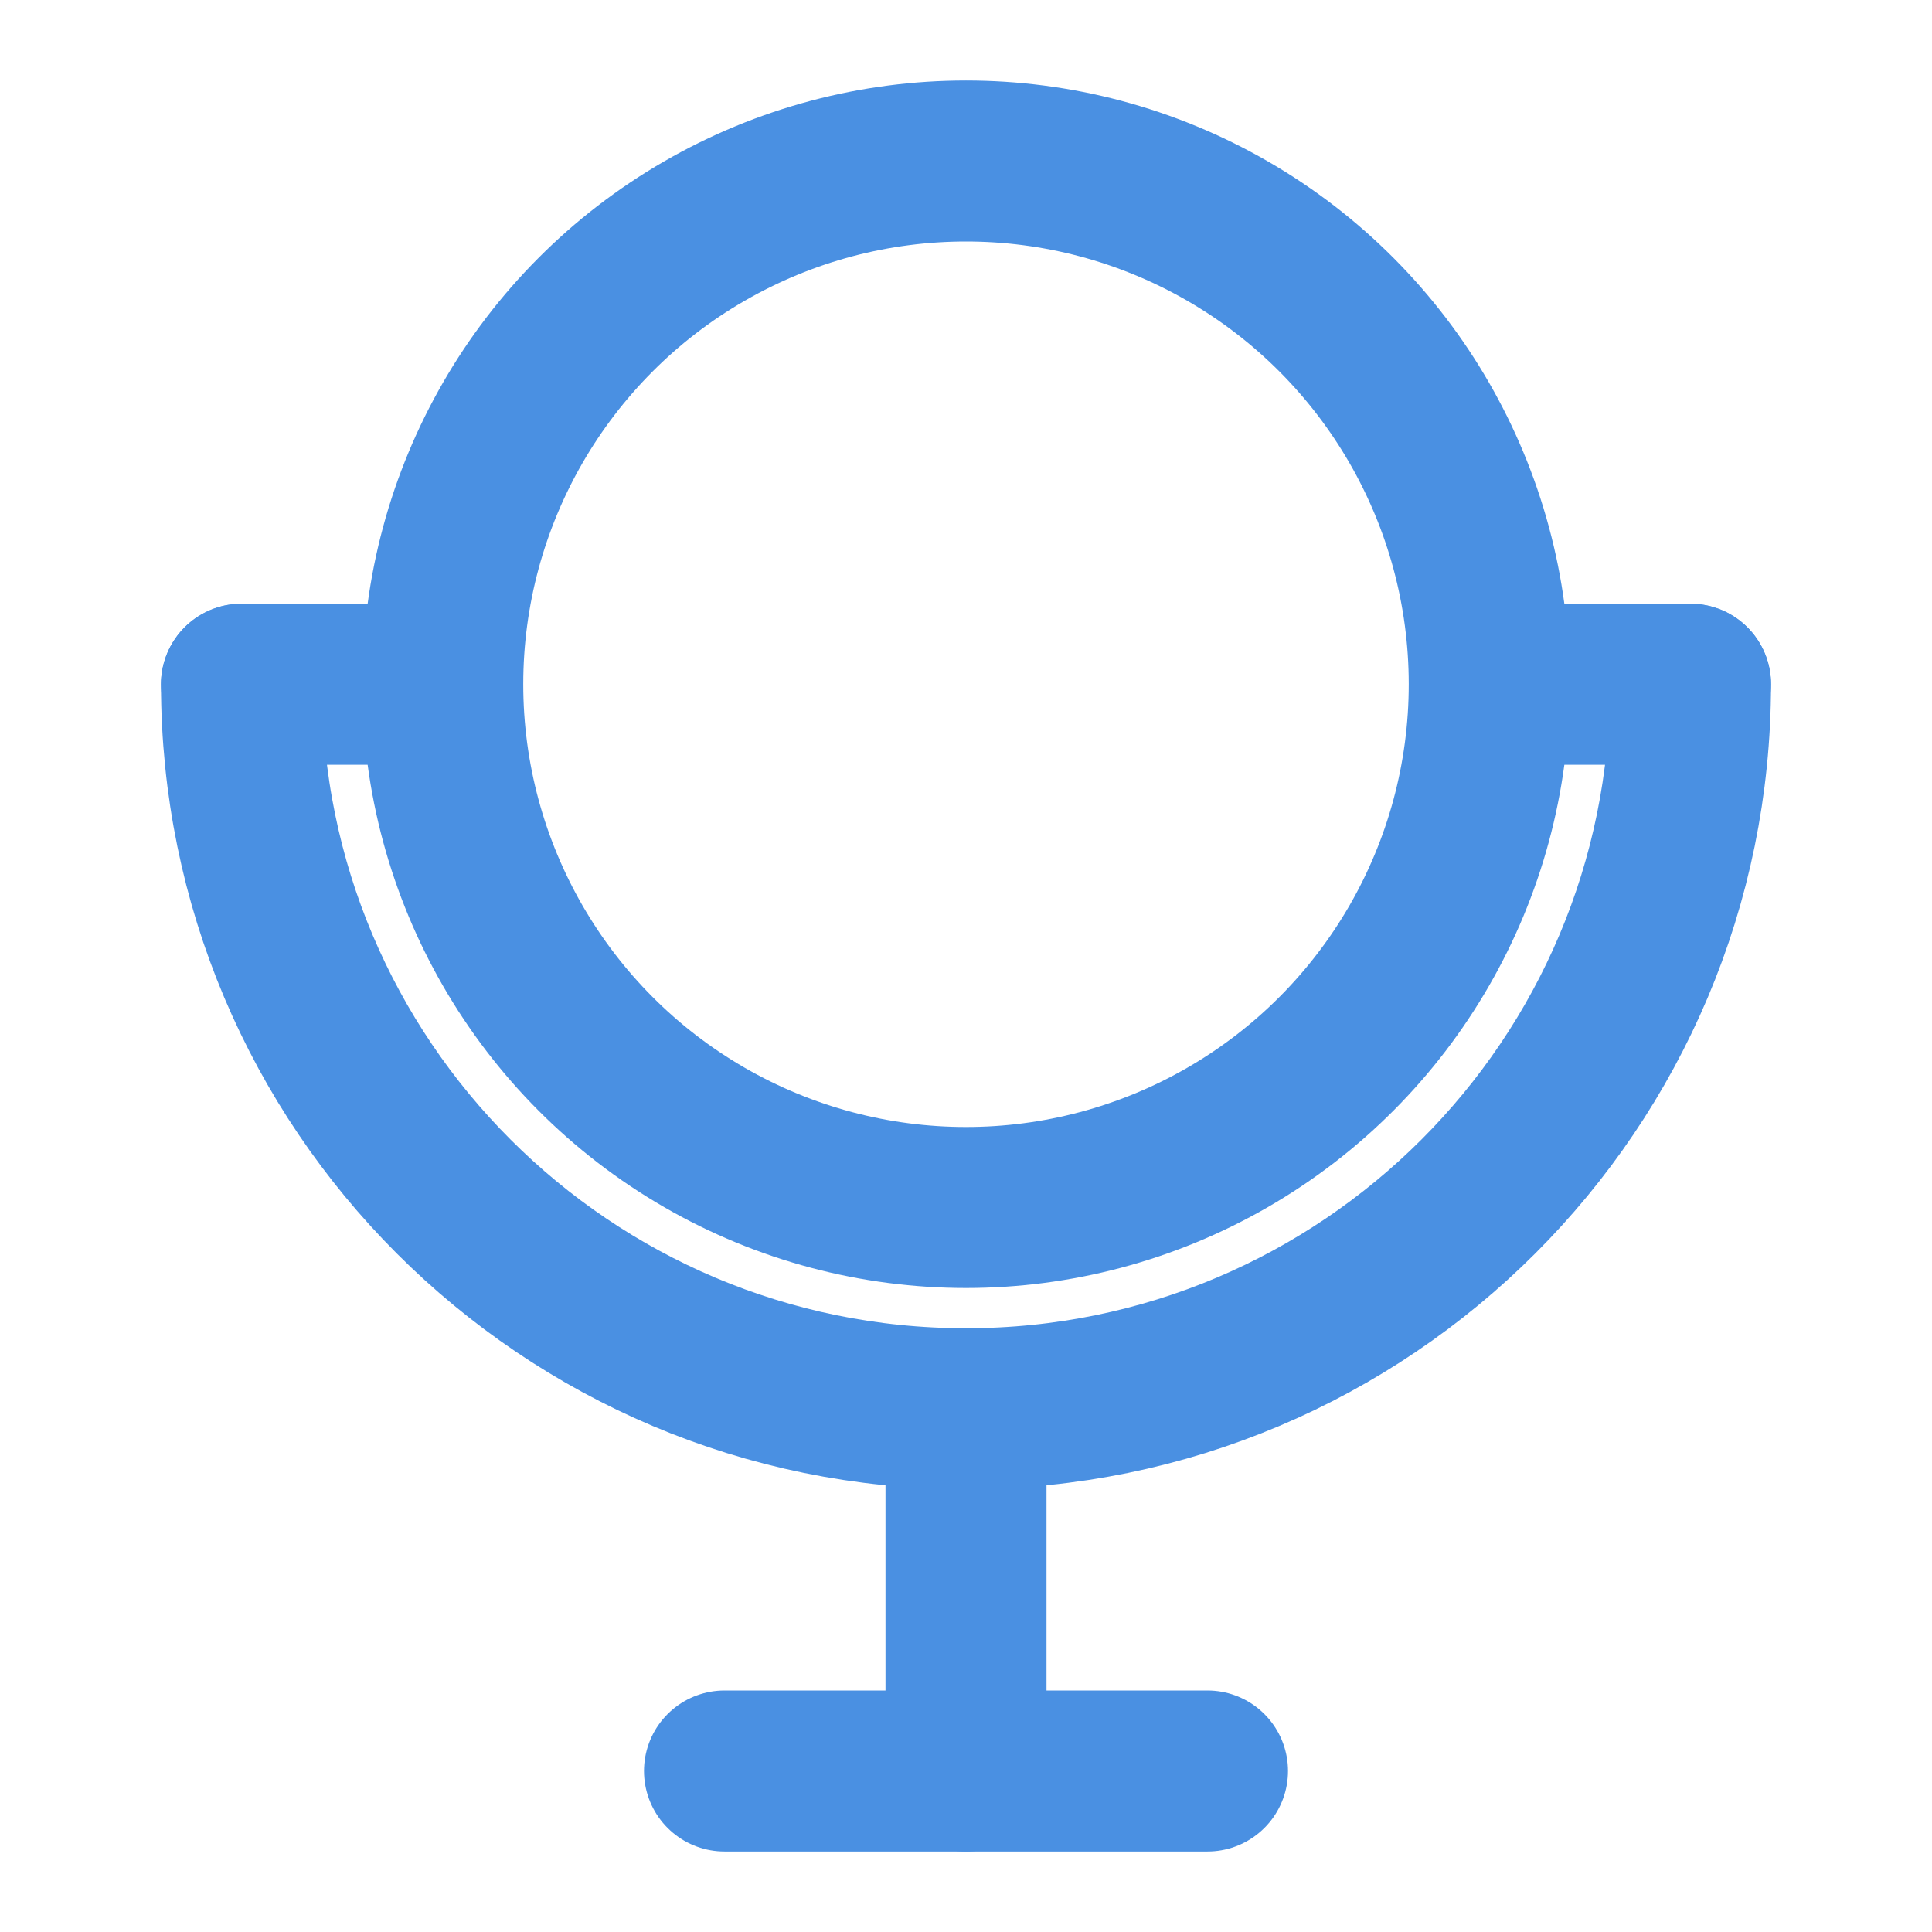 <?xml version="1.0" encoding="UTF-8"?><svg width="21" height="21" viewBox="0 0 48 48" fill="none" xmlns="http://www.w3.org/2000/svg"><circle cx="24" cy="17" r="13" fill="none" stroke="#4a90e2" stroke-width="4" stroke-linecap="round" stroke-linejoin="round"/><path d="M42 17C42 26.941 33.941 35 24 35C14.059 35 6 26.941 6 17" stroke="#4a90e2" stroke-width="4" stroke-linecap="round" stroke-linejoin="round"/><path d="M42 17H38" stroke="#4a90e2" stroke-width="4" stroke-linecap="round" stroke-linejoin="round"/><path d="M10 17H6" stroke="#4a90e2" stroke-width="4" stroke-linecap="round" stroke-linejoin="round"/><path d="M30 44H18" stroke="#4a90e2" stroke-width="4" stroke-linecap="round" stroke-linejoin="round"/><path d="M24 44V36" stroke="#4a90e2" stroke-width="4" stroke-linecap="round" stroke-linejoin="round"/></svg>